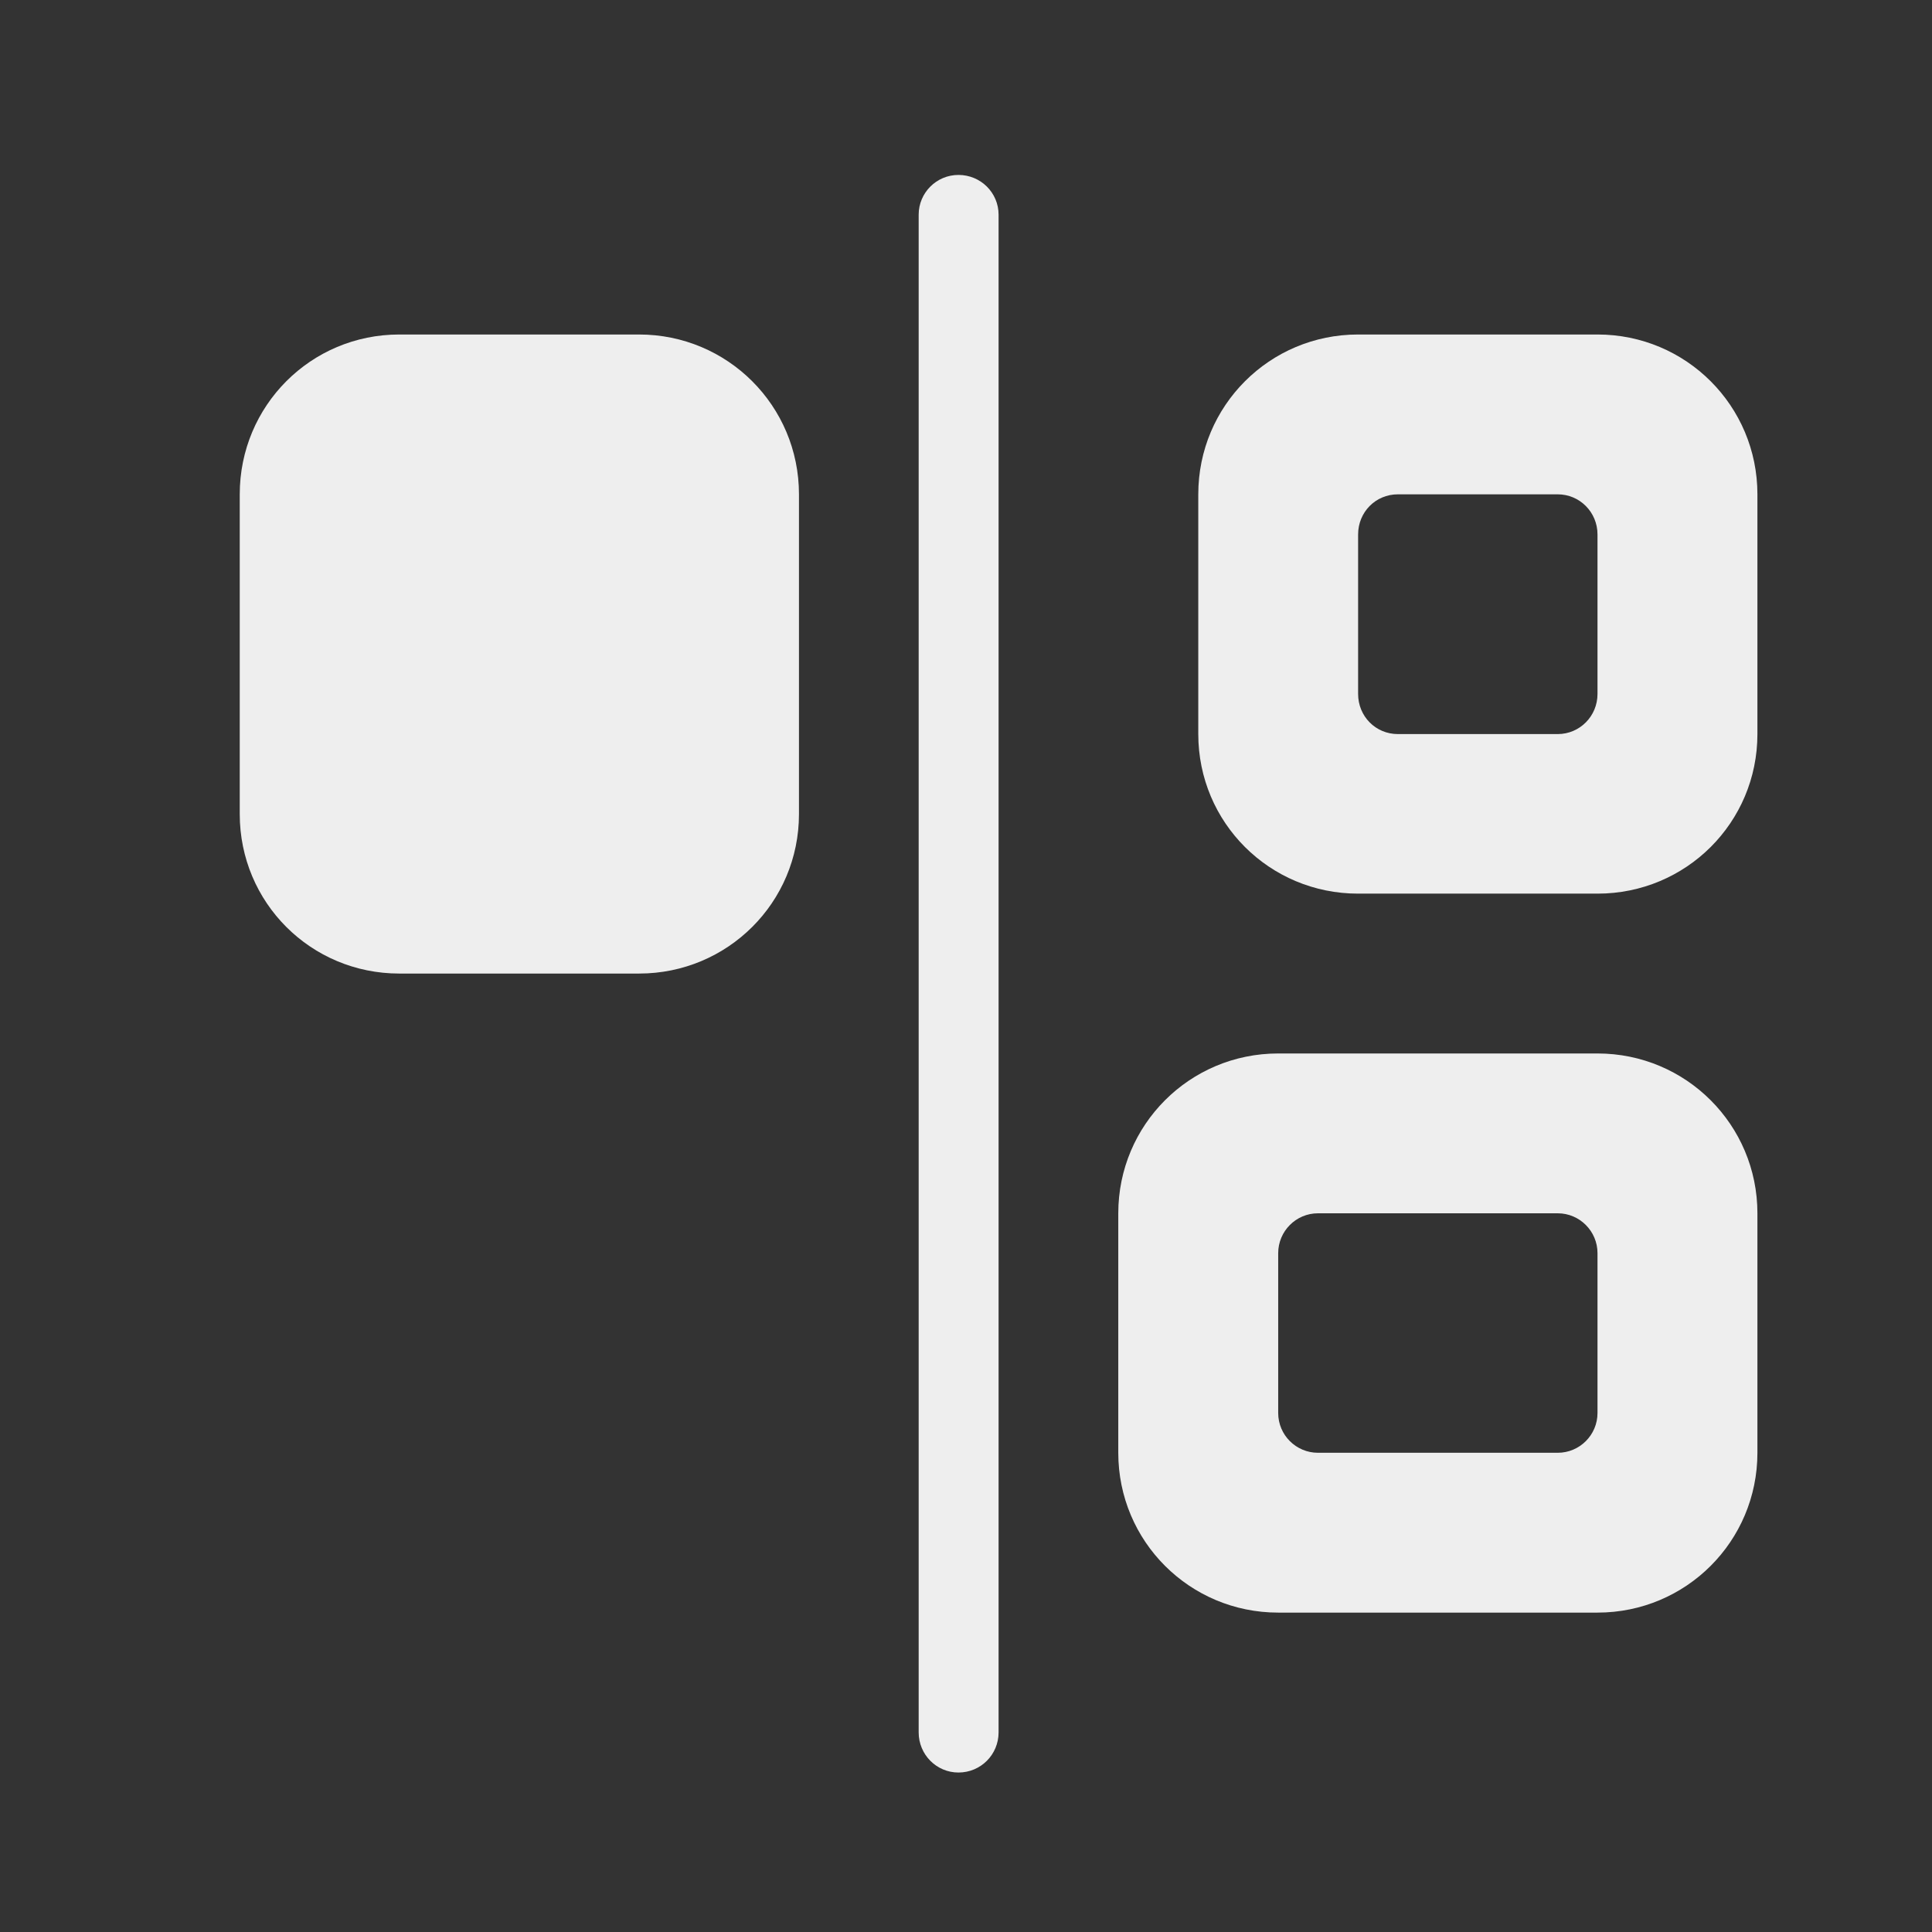 
<svg xmlns="http://www.w3.org/2000/svg" xmlns:xlink="http://www.w3.org/1999/xlink" width="22px" height="22px" viewBox="0 0 22 22" version="1.1">
<rect x="0" y="0" width="22" height="22" fill="#333333" stroke="none"/>
<g id="surface1">
     <defs>
  <style id="current-color-scheme" type="text/css">
   .ColorScheme-Text { color:#eeeeee; } .ColorScheme-Highlight { color:#424242; }
  </style>
 </defs>
<path style="fill:currentColor" class="ColorScheme-Text" d="M 10.914 1.992 C 10.664 1.992 10.461 2.195 10.461 2.445 L 10.461 19.727 C 10.461 19.98 10.664 20.184 10.914 20.184 C 11.168 20.184 11.371 19.98 11.371 19.727 L 11.371 2.445 C 11.371 2.195 11.168 1.992 10.914 1.992 Z M 10.914 1.992 "/>
     <defs>
  <style id="current-color-scheme" type="text/css">
   .ColorScheme-Text { color:#eeeeee; } .ColorScheme-Highlight { color:#424242; }
  </style>
 </defs>
<path style="fill:currentColor" class="ColorScheme-Text" d="M 20.012 8.359 C 20.012 9.367 19.199 10.176 18.191 10.176 L 15.465 10.176 C 14.457 10.176 13.645 9.367 13.645 8.359 L 13.645 5.629 C 13.645 4.621 14.457 3.809 15.465 3.809 L 18.191 3.809 C 19.199 3.809 20.012 4.621 20.012 5.629 Z M 18.191 7.902 L 18.191 6.086 C 18.191 5.832 17.988 5.629 17.738 5.629 L 15.918 5.629 C 15.664 5.629 15.465 5.832 15.465 6.086 L 15.465 7.902 C 15.465 8.156 15.664 8.359 15.918 8.359 L 17.738 8.359 C 17.988 8.359 18.191 8.156 18.191 7.902 Z M 18.191 7.902 "/>
     <defs>
  <style id="current-color-scheme" type="text/css">
   .ColorScheme-Text { color:#eeeeee; } .ColorScheme-Highlight { color:#424242; }
  </style>
 </defs>
<path style="fill:currentColor" class="ColorScheme-Text" d="M 20.012 16.543 C 20.012 17.551 19.199 18.363 18.191 18.363 L 14.555 18.363 C 13.547 18.363 12.734 17.551 12.734 16.543 L 12.734 13.816 C 12.734 12.809 13.547 11.996 14.555 11.996 L 18.191 11.996 C 19.199 11.996 20.012 12.809 20.012 13.816 Z M 18.191 16.09 L 18.191 14.27 C 18.191 14.02 17.988 13.816 17.738 13.816 L 15.008 13.816 C 14.758 13.816 14.555 14.02 14.555 14.27 L 14.555 16.09 C 14.555 16.34 14.758 16.543 15.008 16.543 L 17.738 16.543 C 17.988 16.543 18.191 16.34 18.191 16.09 Z M 18.191 16.09 "/>
     <defs>
  <style id="current-color-scheme" type="text/css">
   .ColorScheme-Text { color:#eeeeee; } .ColorScheme-Highlight { color:#424242; }
  </style>
 </defs>
<path style="fill:currentColor" class="ColorScheme-Text" d="M 7.277 3.809 C 8.285 3.809 9.098 4.621 9.098 5.629 L 9.098 9.27 C 9.098 10.277 8.285 11.086 7.277 11.086 L 4.547 11.086 C 3.539 11.086 2.73 10.277 2.73 9.27 L 2.73 5.629 C 2.73 4.621 3.539 3.809 4.547 3.809 Z M 7.277 3.809 "/>
</g>
</svg>
